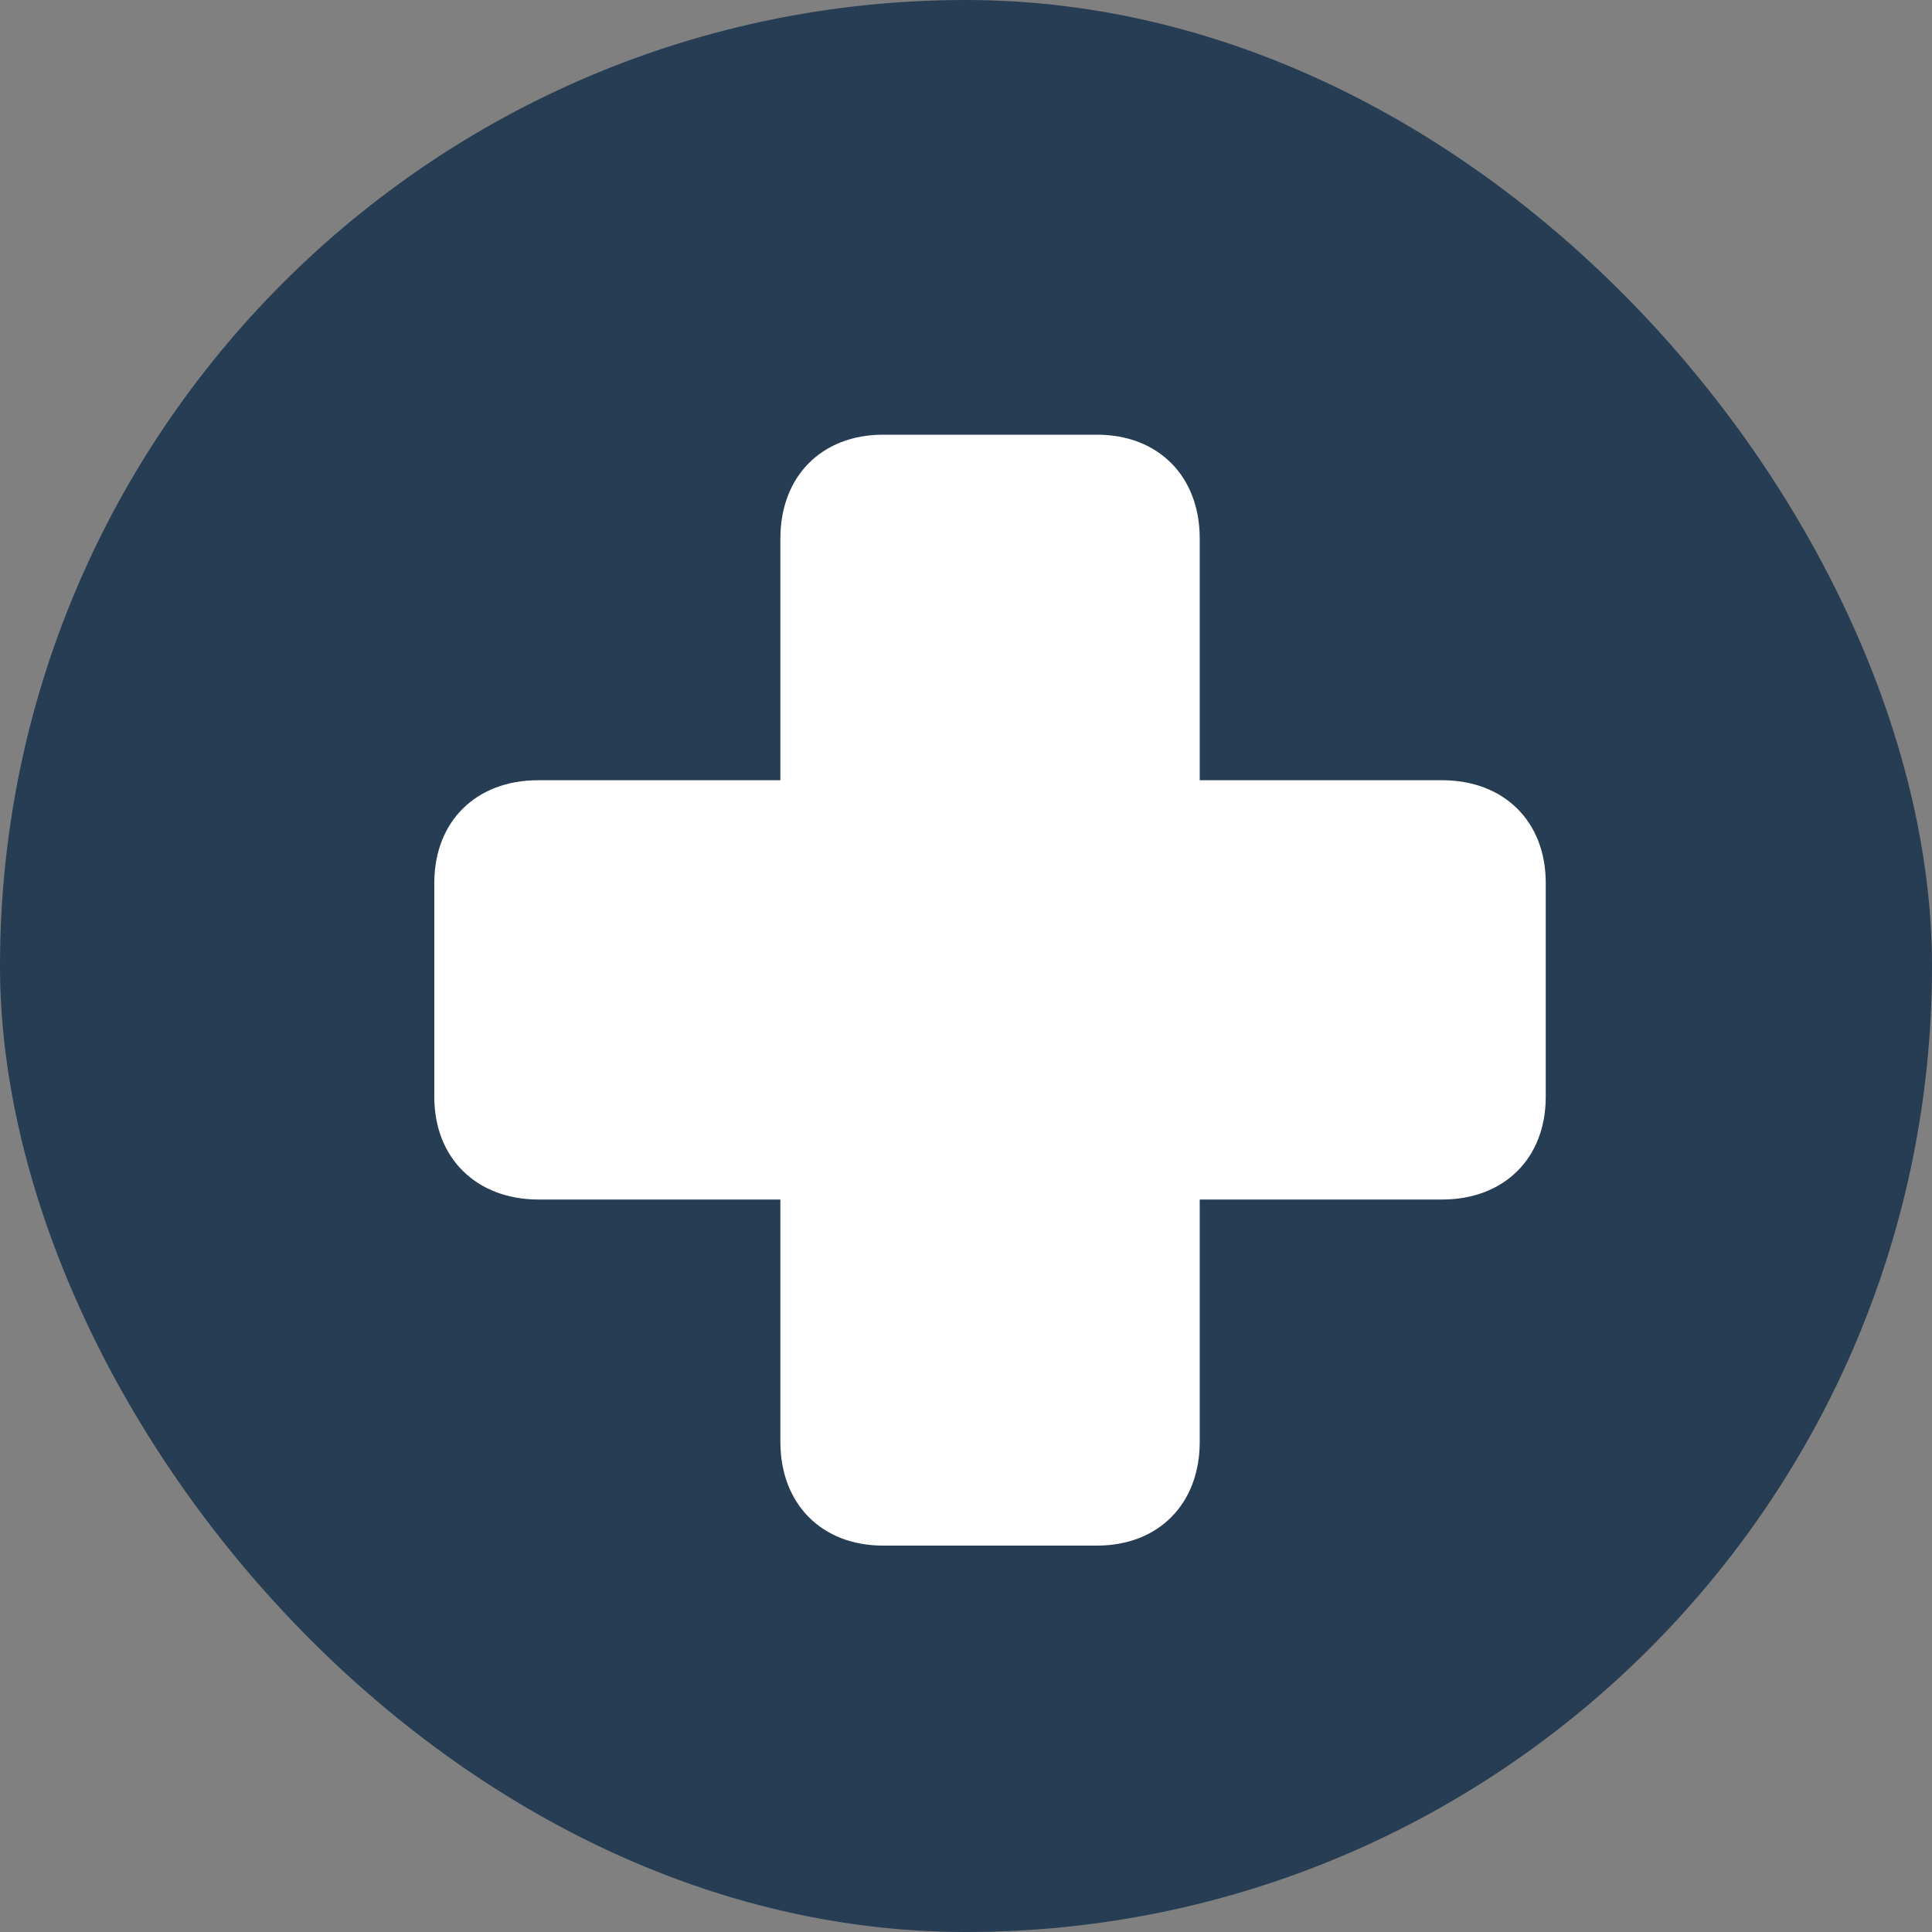 <svg width="40" height="40" viewBox="0 0 40 40" fill="none" xmlns="http://www.w3.org/2000/svg">
<rect x="0" y="0" width="40" height="40" fill="#808080" stroke="none"/>
<rect width="40" height="40" rx="20" fill="#263D54"/>
<path d="M8.992 22.709C8.992 23.983 9.867 24.835 11.152 24.835H16.157V29.852C16.157 31.136 17.009 32 18.283 32H22.712C23.986 32 24.839 31.136 24.839 29.852V24.835H29.855C31.14 24.835 32.003 23.983 32.003 22.709V18.28C32.003 17.006 31.14 16.154 29.855 16.154H24.839V11.148C24.839 9.864 23.986 9 22.712 9H18.283C17.009 9 16.157 9.864 16.157 11.148V16.154H11.14C9.856 16.154 8.992 17.006 8.992 18.28V22.709Z" fill="white"/>
</svg>
